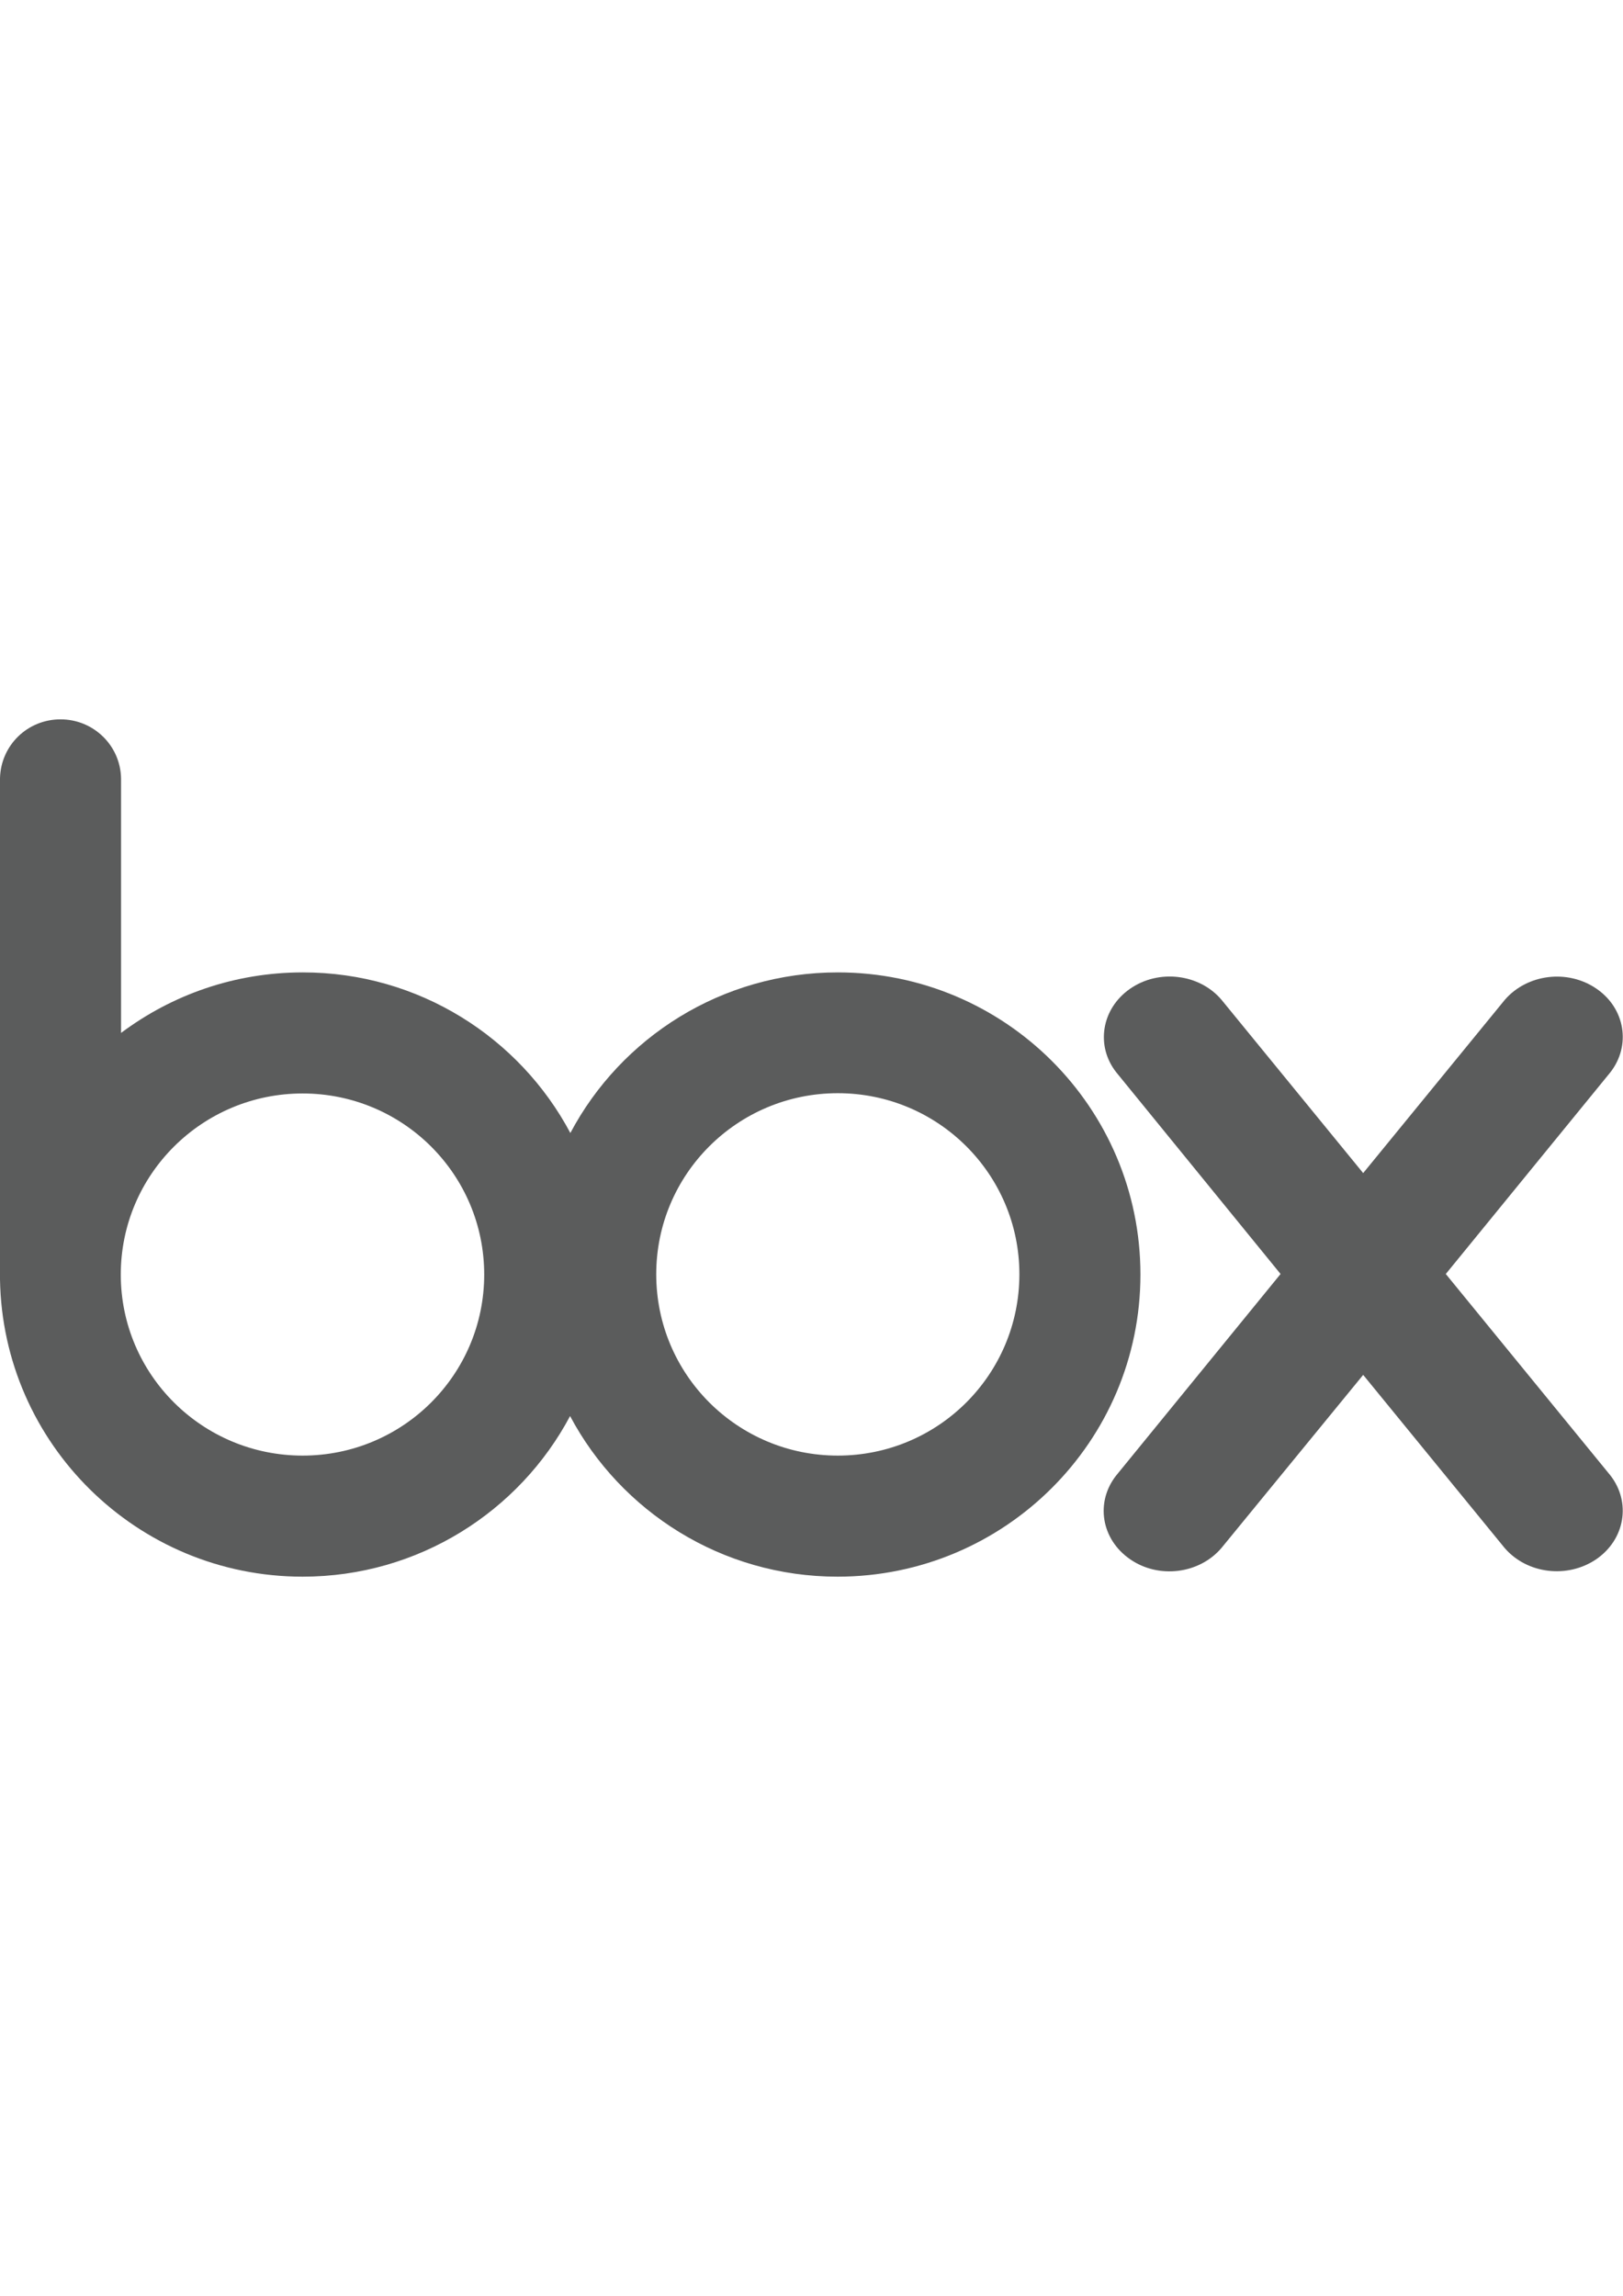 <?xml version="1.0" encoding="utf-8"?>
<!-- Generator: Adobe Illustrator 18.0.0, SVG Export Plug-In . SVG Version: 6.00 Build 0)  -->
<!DOCTYPE svg PUBLIC "-//W3C//DTD SVG 1.1//EN" "http://www.w3.org/Graphics/SVG/1.1/DTD/svg11.dtd">
<svg version="1.1" id="图层_1" xmlns="http://www.w3.org/2000/svg" xmlns:xlink="http://www.w3.org/1999/xlink" x="0px" y="0px"
	 viewBox="0 0 595.3 841.9" enable-background="new 0 0 595.3 841.9" xml:space="preserve">
<path fill="#5B5C5C" d="M307.3,356.6c-42.5,0-79.5,23.8-98.1,58.9c-18.6-35-55.6-58.9-98.1-58.9c-25,0-48,8.2-66.7,22.2v-93.3
	c-0.2-12.1-10.1-21.7-22.2-21.7S0.3,273.3,0,285.4v183.8h0c1,60.3,50.3,109,111,109c42.5,0,79.5-23.9,98.1-58.9
	c18.6,35,55.6,58.9,98.1,58.9c61.3,0,111.1-49.6,111.1-110.8C418.3,406.2,368.6,356.6,307.3,356.6 M111,533.8
	c-36.8,0-66.7-29.7-66.7-66.4c0-36.7,29.9-66.4,66.7-66.4c36.8,0,66.6,29.7,66.6,66.4C177.6,504.1,147.8,533.8,111,533.8
	 M307.3,533.8c-36.8,0-66.6-29.7-66.6-66.5c0-36.7,29.8-66.4,66.6-66.4c36.8,0,66.6,29.7,66.6,66.4
	C373.9,504.1,344.1,533.8,307.3,533.8"/>
<path fill="#5B5C5C" d="M590.7,541.1l-60.4-73.9l60.4-74c7.6-9.8,5.4-23.4-5.1-30.6c-10.6-7.3-25.4-5.4-33.6,4v0l-52,63.6l-52-63.6
	v0c-8.1-9.5-23-11.3-33.5-4c-10.5,7.3-12.7,20.9-5.1,30.6h0l60.3,74l-60.3,73.9h0c-7.7,9.8-5.5,23.4,5.1,30.7
	c10.5,7.3,25.4,5.4,33.5-4.1l52-63.5l51.9,63.5c8.2,9.5,23,11.3,33.6,4.1C596.1,564.5,598.3,550.9,590.7,541.1"/>
</svg>
